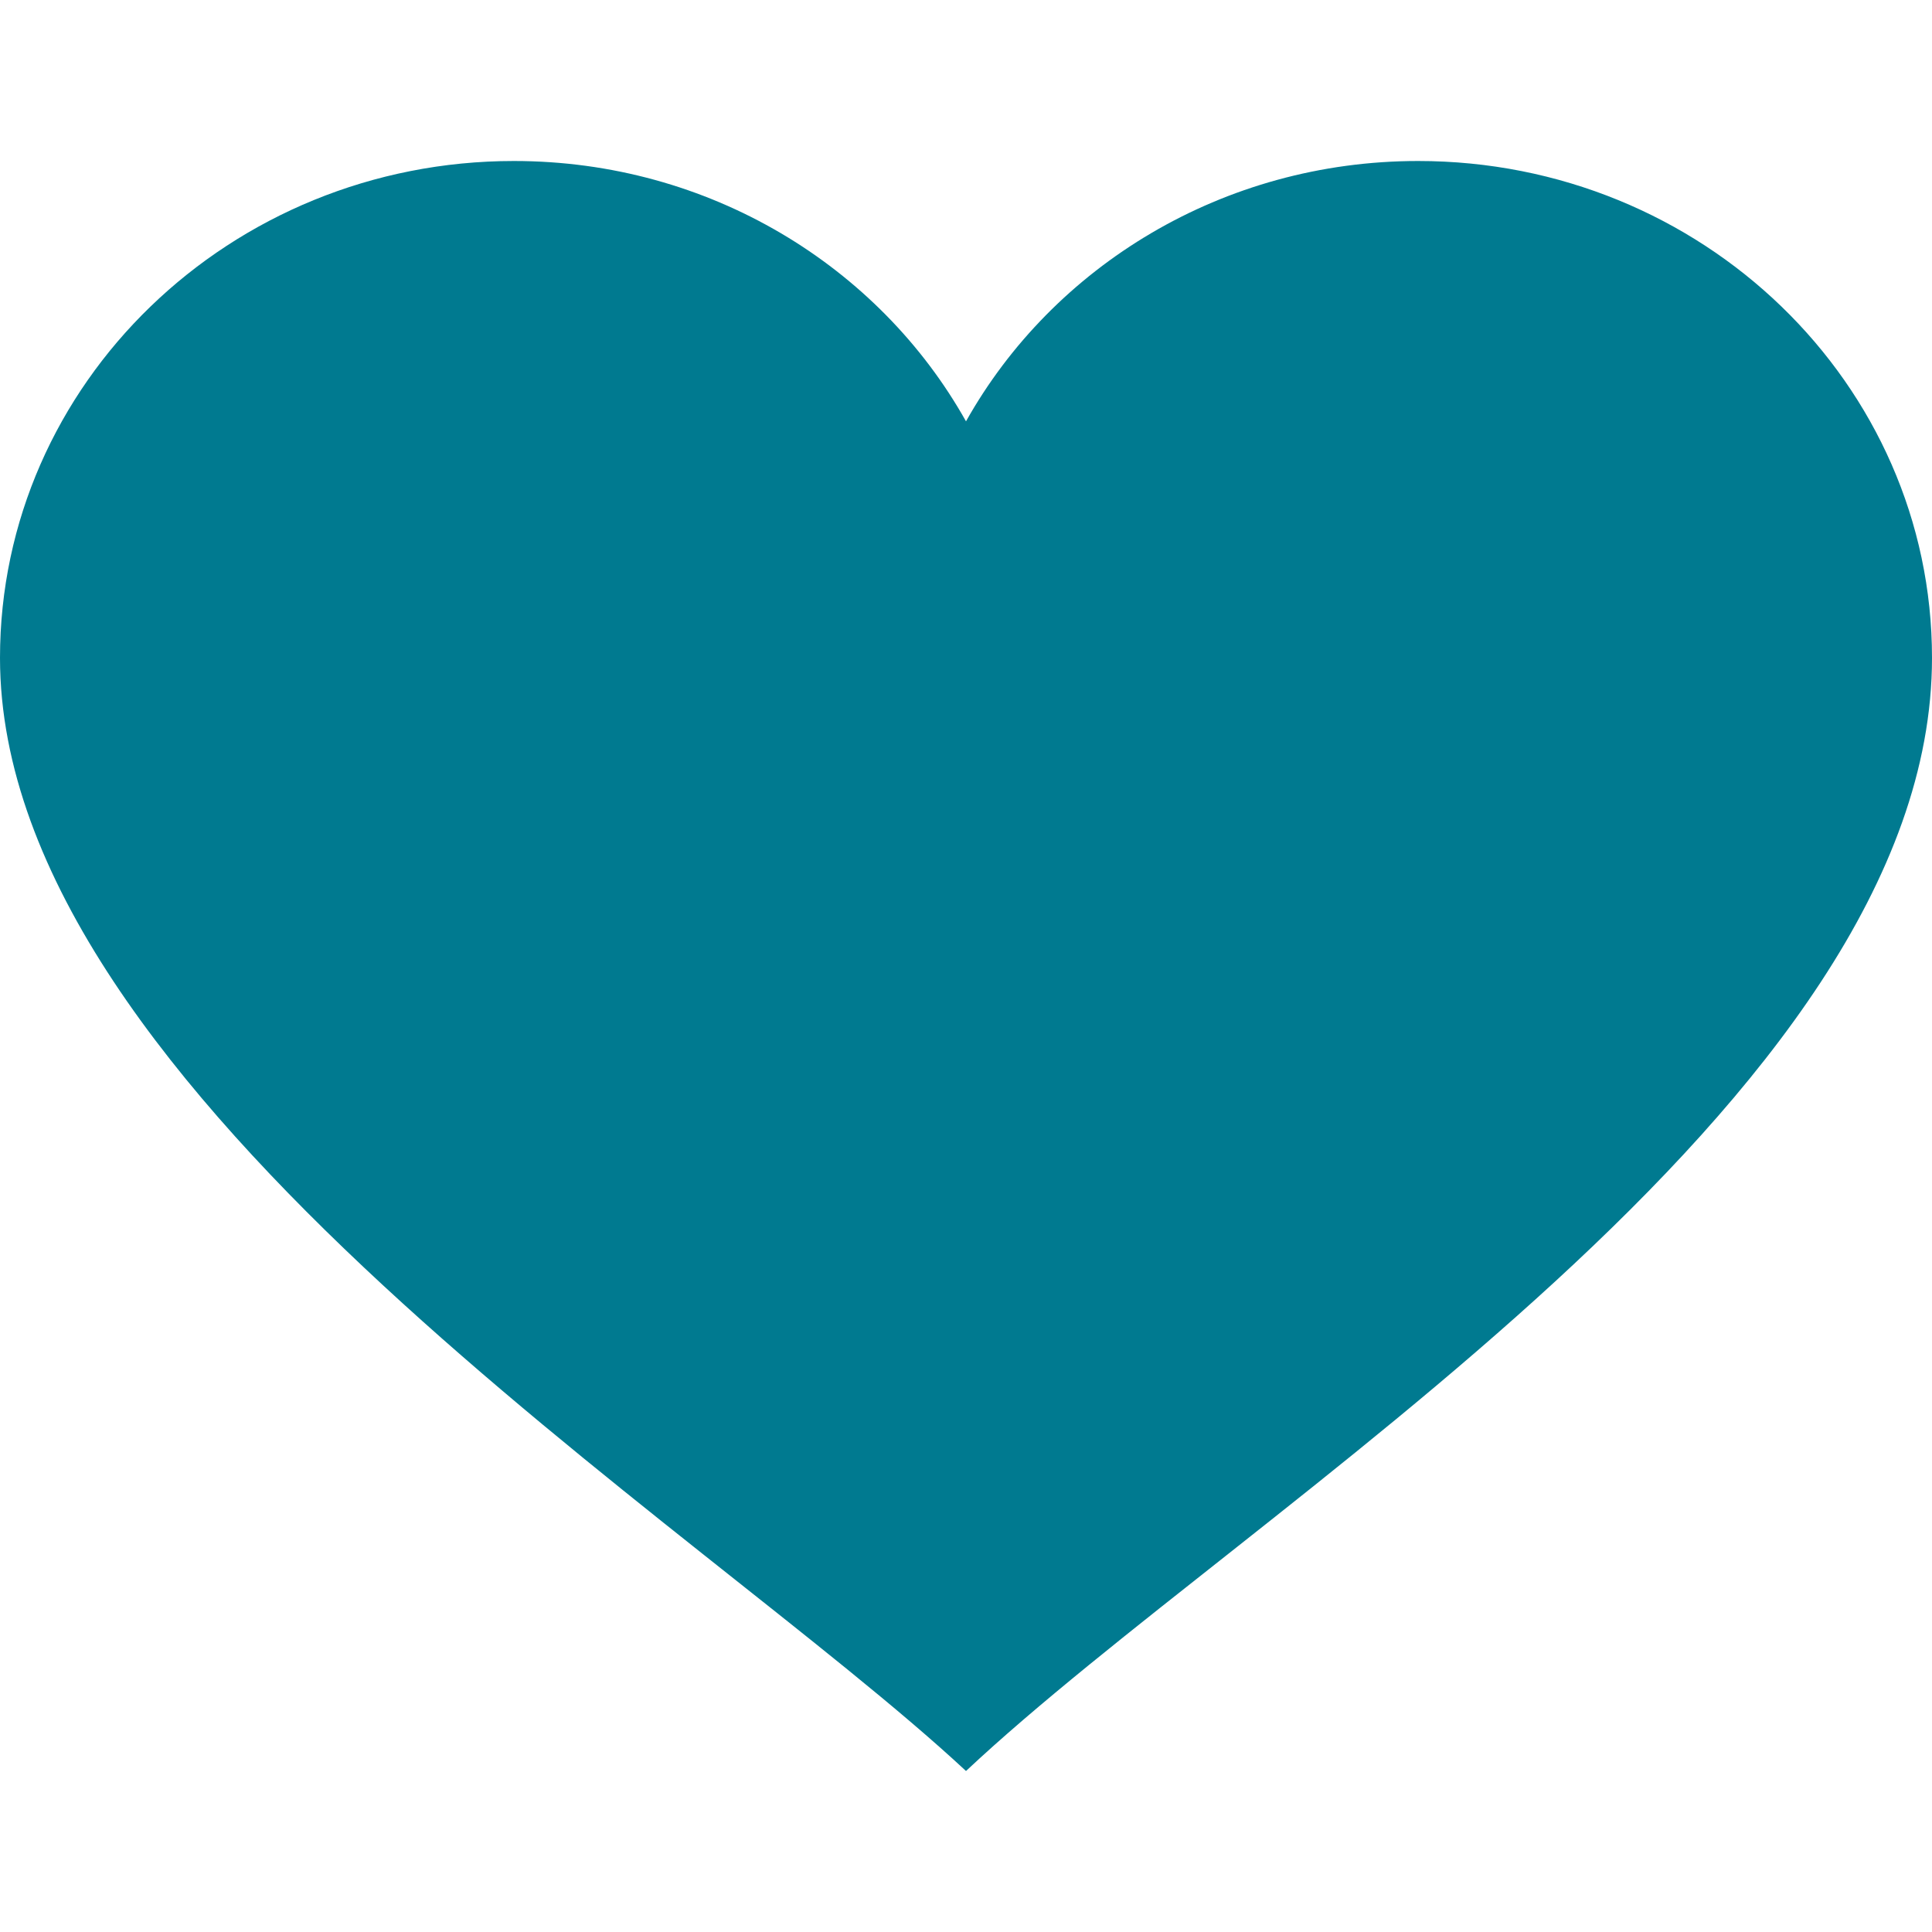 <svg width="12" height="12" viewBox="0 0 12 12" fill="none" xmlns="http://www.w3.org/2000/svg">
<path fill-rule="evenodd" clip-rule="evenodd" d="M0 4.086C0 2.382 1.429 1 3.192 1C4.405 1 5.46 1.654 6 2.617C6.54 1.654 7.595 1 8.808 1C10.571 1 12 2.382 12 4.086C12 6.847 7.759 9.349 6 11C4.339 9.455 0 6.8 0 4.086Z" fill="#007A90"/>
</svg>
